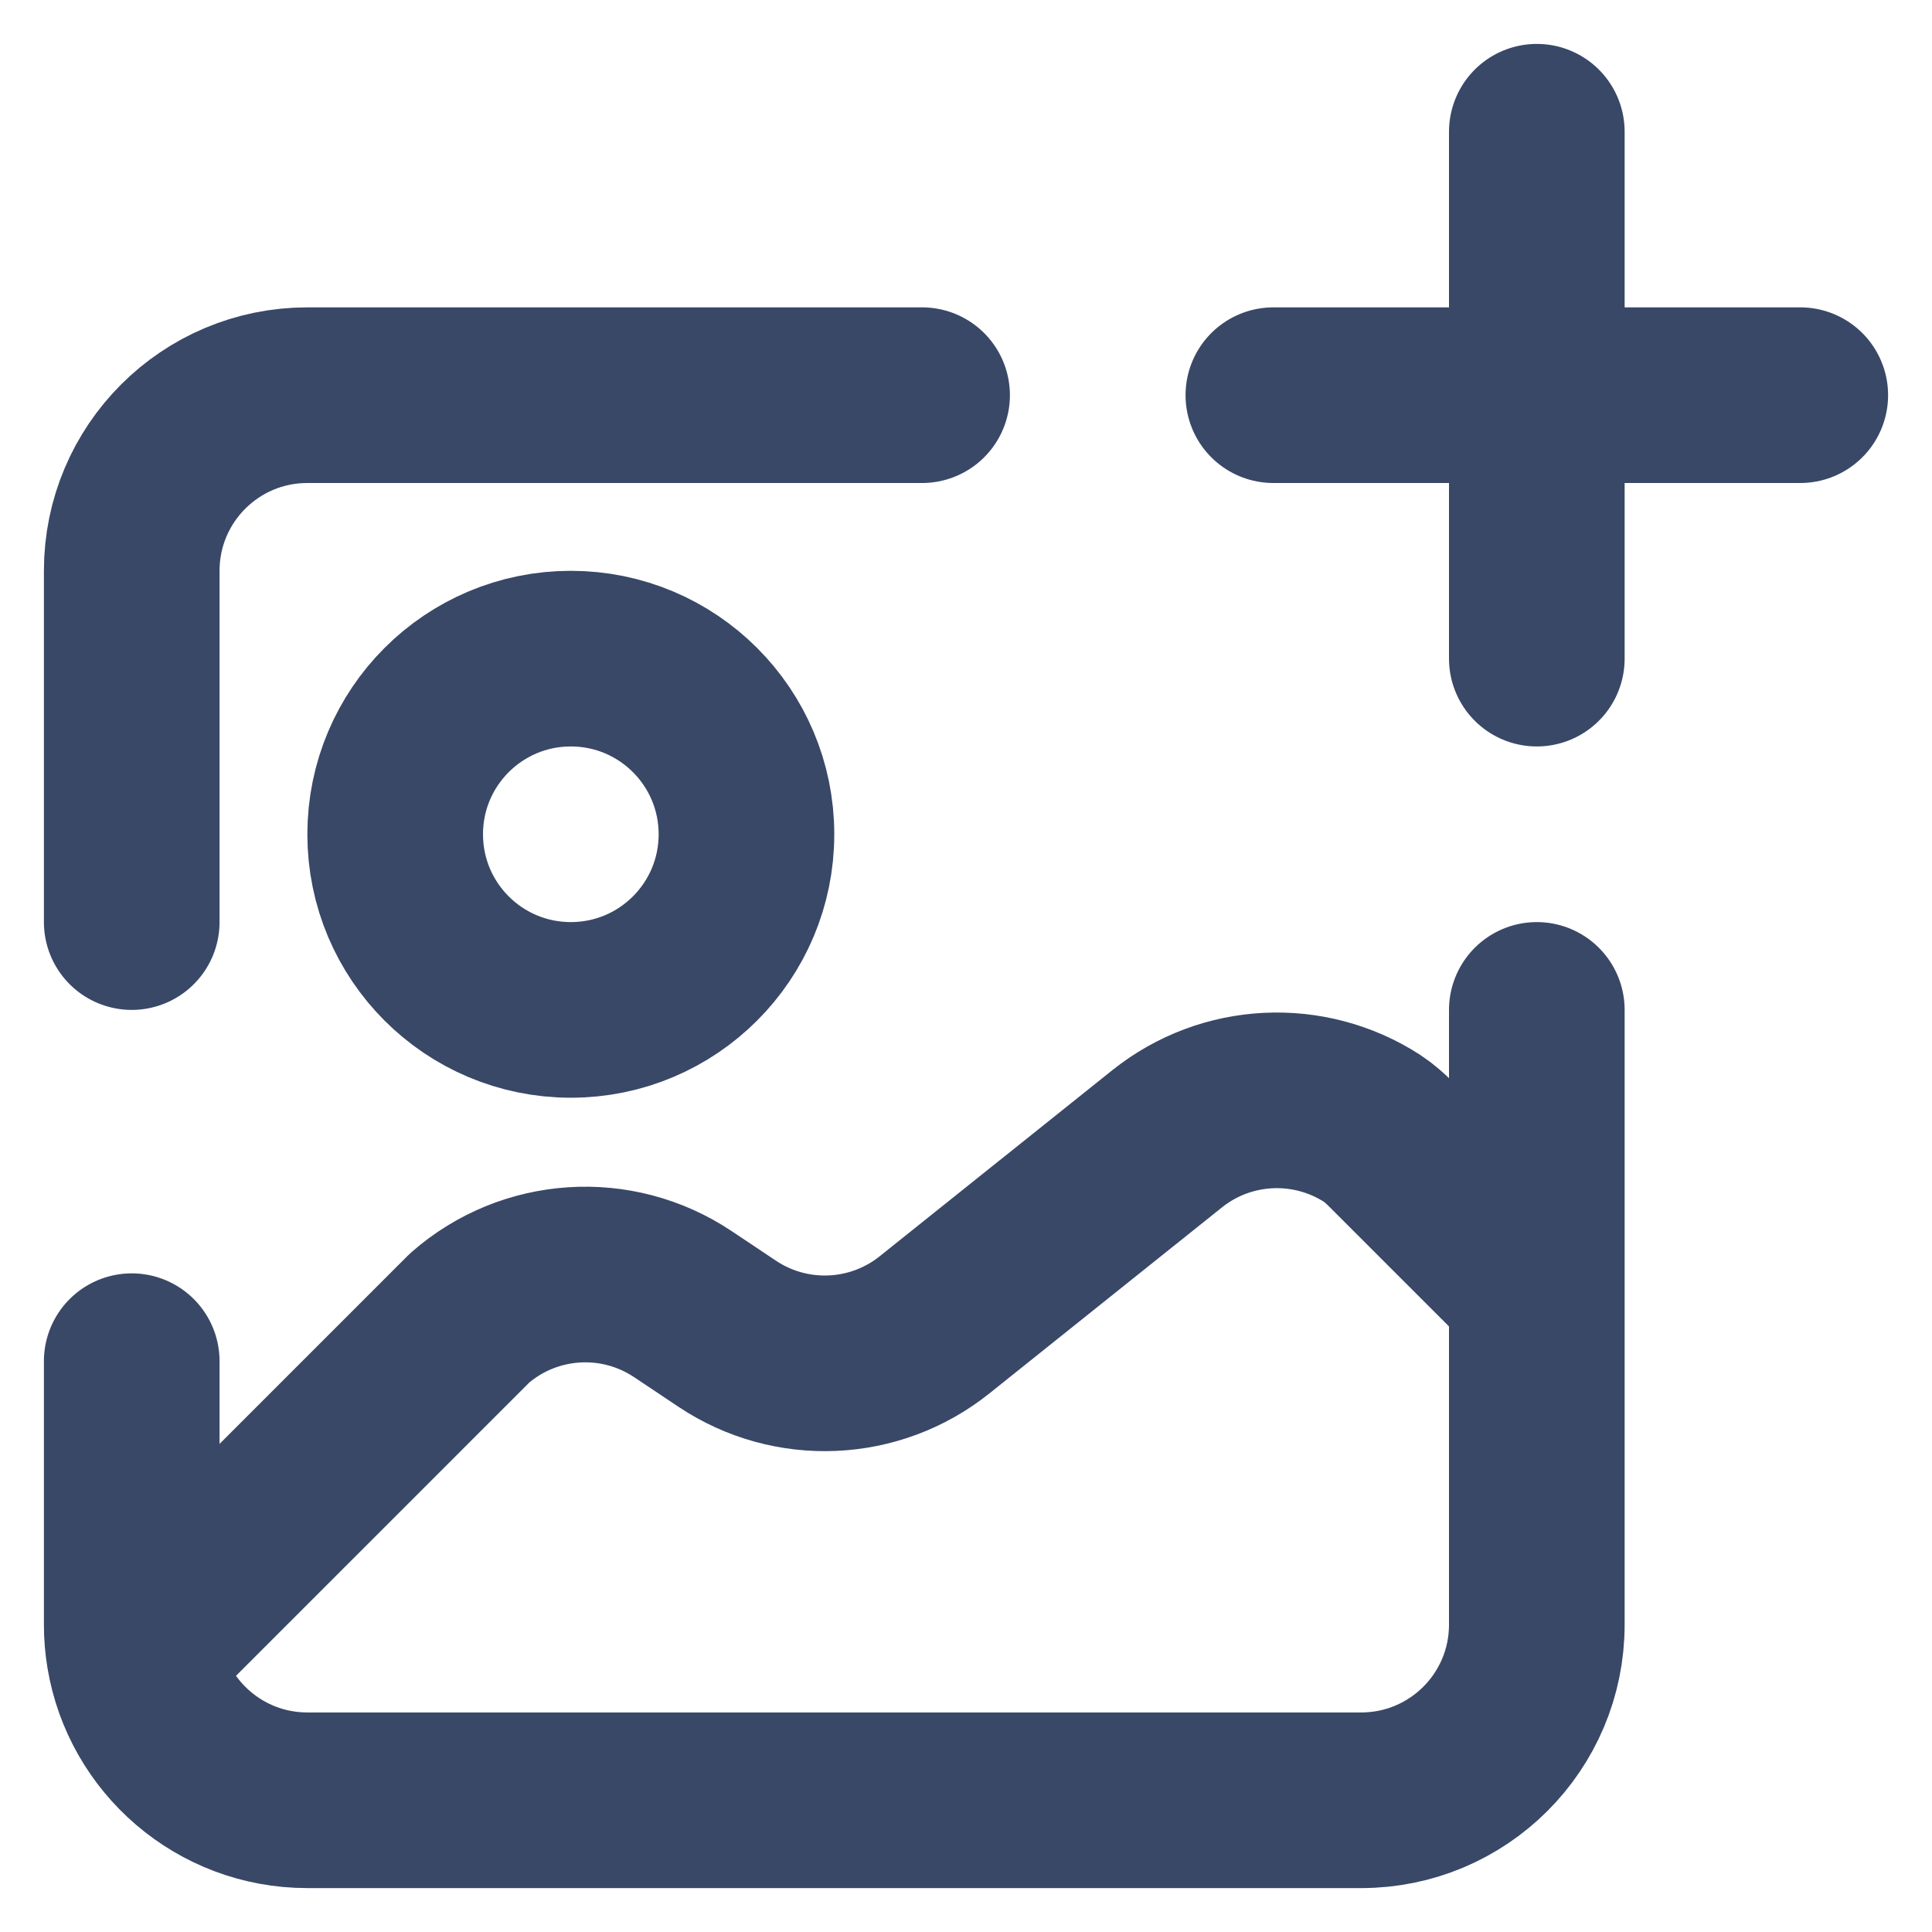 <svg width="22" height="22" viewBox="0 0 22 22" fill="none" xmlns="http://www.w3.org/2000/svg">
<path d="M1.5 10.5V6.5C1.5 5.395 2.395 4.5 3.5 4.5H10.5M1.527 18.829C1.684 19.777 2.507 20.5 3.5 20.5H15.5C16.605 20.5 17.5 19.605 17.5 18.5V14.69M1.527 18.829C1.509 18.722 1.5 18.612 1.5 18.5V15.5M1.527 18.829L5.348 15.008C6.028 14.413 7.022 14.348 7.774 14.849L8.283 15.189C9.008 15.672 9.962 15.63 10.642 15.086L13.29 12.968C13.965 12.428 14.905 12.386 15.623 12.848C15.702 12.9 15.773 12.963 15.84 13.03L17.5 14.69M17.5 14.69L17.5 11.5M17.5 7.5V4.5M17.5 1.5V4.5M17.5 4.5H14.5H20.5M8.5 9.5C8.5 10.605 7.605 11.5 6.5 11.5C5.395 11.5 4.5 10.605 4.5 9.5C4.5 8.395 5.395 7.5 6.5 7.5C7.605 7.5 8.5 8.395 8.5 9.5Z" stroke="#394867" stroke-width="2" stroke-linecap="round" stroke-linejoin="round"/>
</svg>
